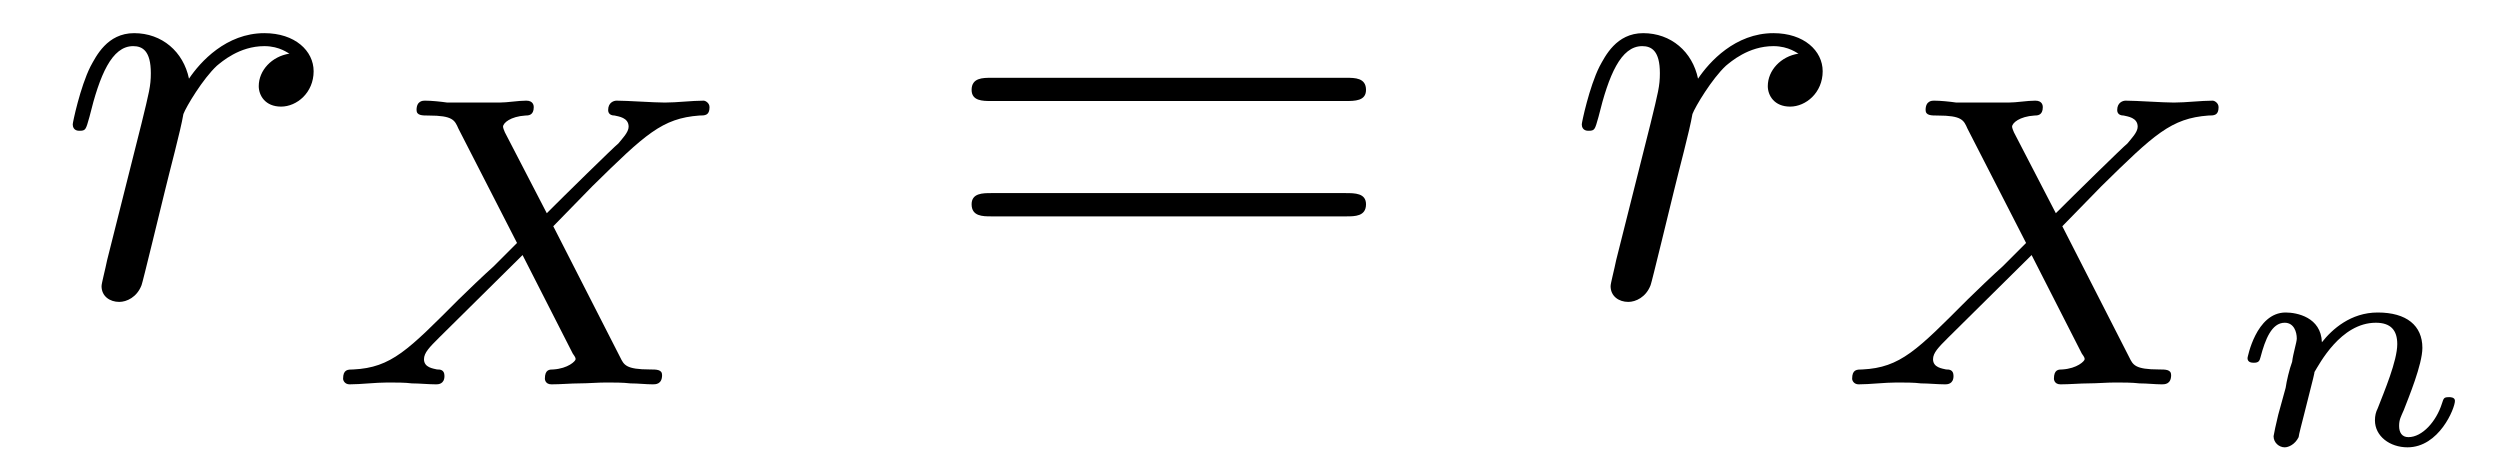 <svg xmlns='http://www.w3.org/2000/svg' xmlns:xlink='http://www.w3.org/1999/xlink' height="0.8em" version="1.1" viewBox="0 0 42 8" width="4.2em">
<defs>
<g>
<symbol id="glyph0-0" overflow="visible">
<path d="" style="stroke:none;"/>
</symbol>
<symbol id="glyph0-1" overflow="visible">
<path d="M 0.875 -0.594 C 0.844 -0.438 0.781 -0.203 0.781 -0.156 C 0.781 0.016 0.922 0.109 1.078 0.109 C 1.203 0.109 1.375 0.031 1.453 -0.172 C 1.469 -0.203 1.797 -1.562 1.844 -1.75 C 1.922 -2.078 2.109 -2.766 2.156 -3.047 C 2.203 -3.172 2.484 -3.641 2.719 -3.859 C 2.797 -3.922 3.094 -4.188 3.516 -4.188 C 3.781 -4.188 3.922 -4.062 3.938 -4.062 C 3.641 -4.016 3.422 -3.781 3.422 -3.516 C 3.422 -3.359 3.531 -3.172 3.797 -3.172 C 4.062 -3.172 4.344 -3.406 4.344 -3.766 C 4.344 -4.109 4.031 -4.406 3.516 -4.406 C 2.875 -4.406 2.438 -3.922 2.25 -3.641 C 2.156 -4.094 1.797 -4.406 1.328 -4.406 C 0.875 -4.406 0.688 -4.016 0.594 -3.844 C 0.422 -3.5 0.297 -2.906 0.297 -2.875 C 0.297 -2.766 0.391 -2.766 0.406 -2.766 C 0.516 -2.766 0.516 -2.781 0.578 -3 C 0.75 -3.703 0.953 -4.188 1.312 -4.188 C 1.469 -4.188 1.609 -4.109 1.609 -3.734 C 1.609 -3.516 1.578 -3.406 1.453 -2.891 Z M 0.875 -0.594 " style="stroke:none;"/>
</symbol>
<symbol id="glyph1-0" overflow="visible">
<path d="" style="stroke:none;"/>
</symbol>
<symbol id="glyph1-1" overflow="visible">
<path d="M 3.875 -2.656 L 4.531 -3.328 C 5.422 -4.203 5.703 -4.469 6.328 -4.516 C 6.422 -4.516 6.5 -4.516 6.5 -4.656 C 6.5 -4.734 6.422 -4.766 6.406 -4.766 C 6.203 -4.766 5.953 -4.734 5.75 -4.734 C 5.562 -4.734 5.125 -4.766 4.938 -4.766 C 4.891 -4.766 4.797 -4.734 4.797 -4.609 C 4.797 -4.594 4.797 -4.516 4.906 -4.516 C 4.969 -4.5 5.141 -4.484 5.141 -4.328 C 5.141 -4.234 5.031 -4.125 4.969 -4.047 C 4.906 -4 4.031 -3.141 3.766 -2.875 L 3.062 -4.234 C 3.047 -4.266 3.031 -4.312 3.031 -4.328 C 3.031 -4.391 3.156 -4.5 3.406 -4.516 C 3.453 -4.516 3.547 -4.516 3.547 -4.656 C 3.547 -4.672 3.547 -4.766 3.422 -4.766 C 3.281 -4.766 3.109 -4.734 2.969 -4.734 C 2.812 -4.734 2.656 -4.734 2.516 -4.734 C 2.391 -4.734 2.219 -4.734 2.094 -4.734 C 1.984 -4.75 1.828 -4.766 1.719 -4.766 C 1.688 -4.766 1.578 -4.766 1.578 -4.609 C 1.578 -4.516 1.672 -4.516 1.781 -4.516 C 2.188 -4.516 2.219 -4.438 2.281 -4.297 L 3.266 -2.375 L 2.875 -1.984 C 2.734 -1.859 2.406 -1.547 2.281 -1.422 C 1.438 -0.578 1.156 -0.281 0.516 -0.25 C 0.422 -0.25 0.344 -0.25 0.344 -0.094 C 0.344 -0.062 0.375 0 0.453 0 C 0.641 0 0.891 -0.031 1.094 -0.031 C 1.219 -0.031 1.391 -0.031 1.5 -0.016 C 1.625 -0.016 1.781 0 1.906 0 C 1.938 0 2.047 0 2.047 -0.141 C 2.047 -0.25 1.969 -0.25 1.922 -0.25 C 1.859 -0.266 1.703 -0.281 1.703 -0.422 C 1.703 -0.531 1.797 -0.625 1.953 -0.781 L 3.359 -2.172 L 4.203 -0.516 C 4.25 -0.453 4.25 -0.438 4.25 -0.422 C 4.25 -0.391 4.125 -0.266 3.875 -0.25 C 3.812 -0.25 3.734 -0.25 3.734 -0.094 C 3.734 -0.094 3.734 0 3.844 0 C 4 0 4.172 -0.016 4.312 -0.016 C 4.453 -0.016 4.625 -0.031 4.766 -0.031 C 4.891 -0.031 5.047 -0.031 5.172 -0.016 C 5.297 -0.016 5.438 0 5.547 0 C 5.594 0 5.703 0 5.703 -0.156 C 5.703 -0.25 5.609 -0.25 5.5 -0.25 C 5.094 -0.25 5.062 -0.328 5 -0.453 Z M 3.875 -2.656 " style="stroke:none;"/>
</symbol>
<symbol id="glyph2-0" overflow="visible">
<path d="" style="stroke:none;"/>
</symbol>
<symbol id="glyph2-1" overflow="visible">
<path d="M 6.844 -3.266 C 7 -3.266 7.188 -3.266 7.188 -3.453 C 7.188 -3.656 7 -3.656 6.859 -3.656 L 0.891 -3.656 C 0.75 -3.656 0.562 -3.656 0.562 -3.453 C 0.562 -3.266 0.75 -3.266 0.891 -3.266 Z M 6.859 -1.328 C 7 -1.328 7.188 -1.328 7.188 -1.531 C 7.188 -1.719 7 -1.719 6.844 -1.719 L 0.891 -1.719 C 0.75 -1.719 0.562 -1.719 0.562 -1.531 C 0.562 -1.328 0.75 -1.328 0.891 -1.328 Z M 6.859 -1.328 " style="stroke:none;"/>
</symbol>
<symbol id="glyph3-0" overflow="visible">
<path d="" style="stroke:none;"/>
</symbol>
<symbol id="glyph3-1" overflow="visible">
<path d="M 0.969 -0.484 C 0.938 -0.359 0.891 -0.141 0.891 -0.125 C 0.891 -0.016 0.984 0.062 1.078 0.062 C 1.141 0.062 1.25 0.016 1.312 -0.109 C 1.312 -0.141 1.375 -0.375 1.406 -0.5 C 1.578 -1.172 1.578 -1.188 1.578 -1.203 C 1.656 -1.328 2.016 -2.031 2.609 -2.031 C 2.859 -2.031 2.969 -1.906 2.969 -1.672 C 2.969 -1.391 2.75 -0.875 2.641 -0.594 C 2.609 -0.531 2.594 -0.469 2.594 -0.391 C 2.594 -0.125 2.844 0.062 3.141 0.062 C 3.672 0.062 3.938 -0.594 3.938 -0.719 C 3.938 -0.781 3.859 -0.781 3.844 -0.781 C 3.75 -0.781 3.75 -0.766 3.719 -0.672 C 3.625 -0.375 3.391 -0.109 3.156 -0.109 C 3.047 -0.109 3 -0.188 3 -0.297 C 3 -0.406 3.031 -0.453 3.078 -0.562 C 3.156 -0.766 3.391 -1.328 3.391 -1.609 C 3.391 -1.984 3.125 -2.203 2.641 -2.203 C 2.188 -2.203 1.875 -1.922 1.703 -1.703 C 1.688 -2.125 1.281 -2.203 1.094 -2.203 C 0.594 -2.203 0.453 -1.438 0.453 -1.438 C 0.453 -1.359 0.531 -1.359 0.562 -1.359 C 0.641 -1.359 0.656 -1.391 0.672 -1.453 C 0.75 -1.75 0.859 -2.031 1.078 -2.031 C 1.234 -2.031 1.281 -1.875 1.281 -1.766 C 1.281 -1.703 1.219 -1.516 1.203 -1.375 C 1.156 -1.25 1.109 -1.047 1.094 -0.938 Z M 0.969 -0.484 " style="stroke:none;"/>
</symbol>
</g>
</defs>
<g id="surface1">

<g style="fill:rgb(0%,0%,0%);fill-opacity:1;">
  <use x="0.925" xmlns:tns0='http://www.w3.org/1999/xlink' tns0:href="#glyph0-1" y="4.963"/>
</g>
<g style="fill:rgb(0%,0%,0%);fill-opacity:1;">
  <use x="5.42" xmlns:tns0='http://www.w3.org/1999/xlink' tns0:href="#glyph1-1" y="6.457"/>
</g>
<g style="fill:rgb(0%,0%,0%);fill-opacity:1;">
  <use x="15.761" xmlns:tns0='http://www.w3.org/1999/xlink' tns0:href="#glyph2-1" y="4.963"/>
</g>
<g style="fill:rgb(0%,0%,0%);fill-opacity:1;">
  <use x="26.277" xmlns:tns0='http://www.w3.org/1999/xlink' tns0:href="#glyph0-1" y="4.963"/>
</g>
<g style="fill:rgb(0%,0%,0%);fill-opacity:1;">
  <use x="30.772" xmlns:tns0='http://www.w3.org/1999/xlink' tns0:href="#glyph1-1" y="6.457"/>
</g>
<g style="fill:rgb(0%,0%,0%);fill-opacity:1;">
  <use x="37.305" xmlns:tns0='http://www.w3.org/1999/xlink' tns0:href="#glyph3-1" y="7.453"/>
</g>
</g>
</svg>